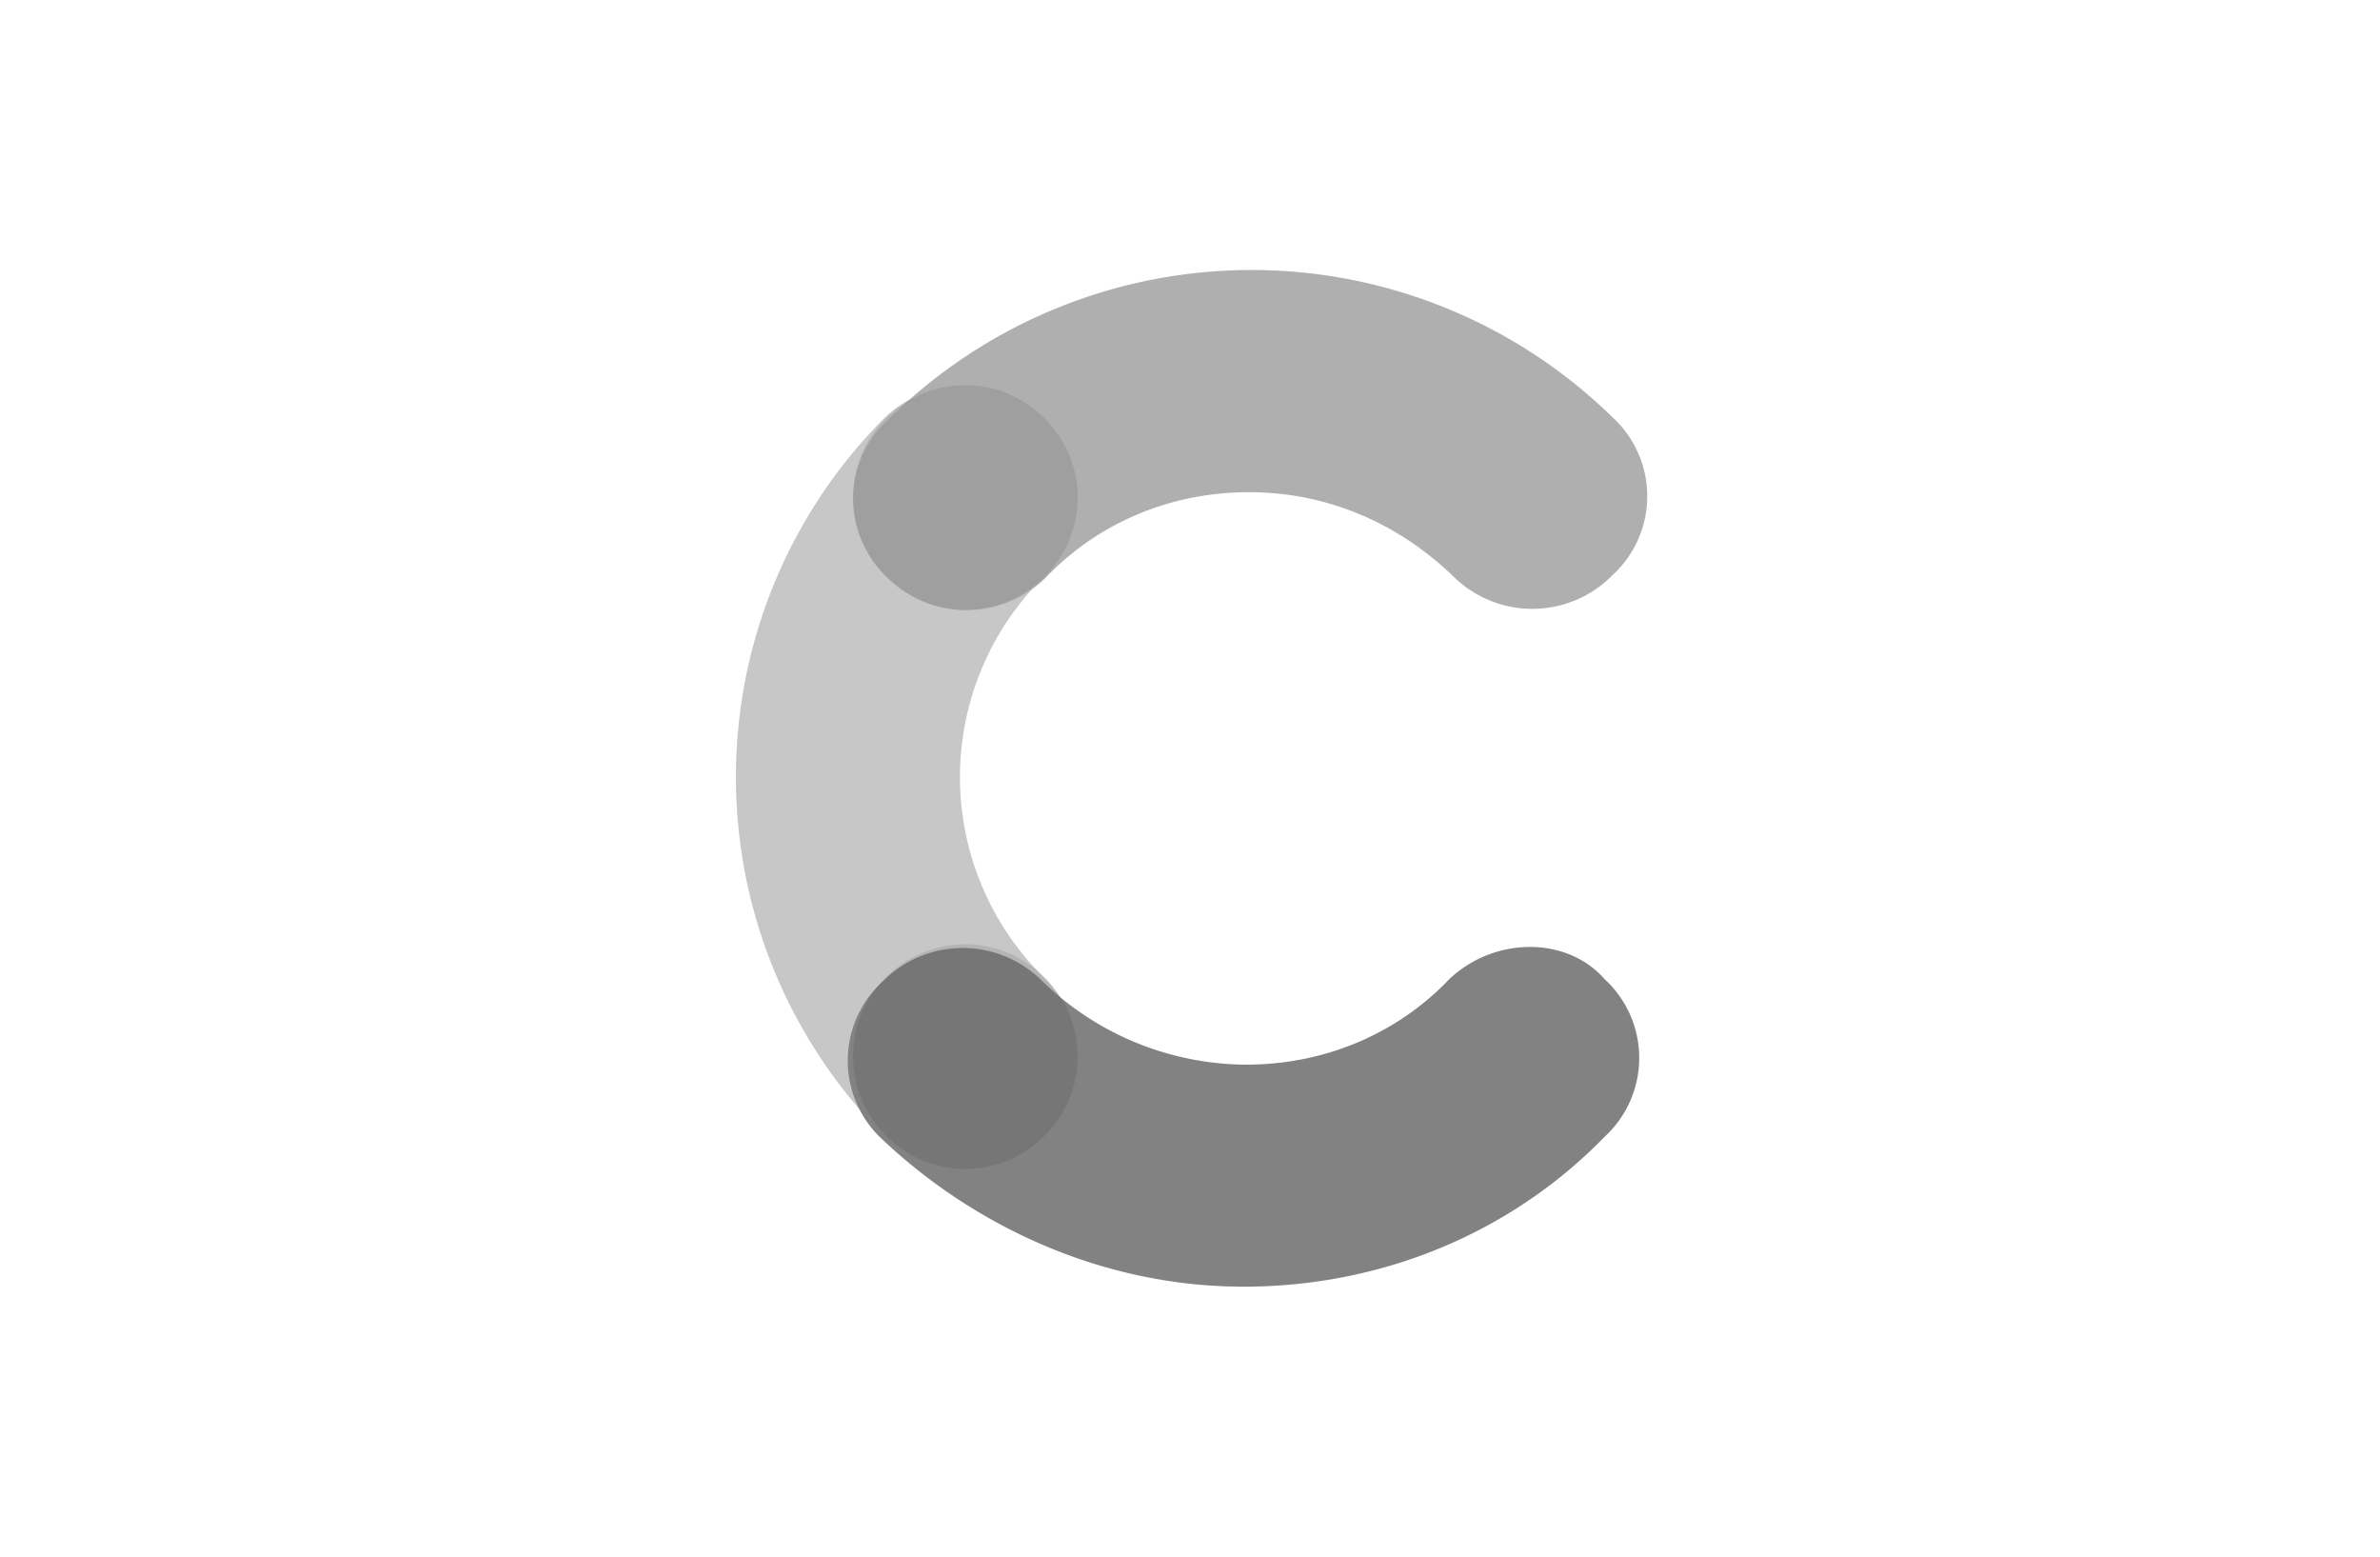<svg xmlns="http://www.w3.org/2000/svg" viewBox="0 0 89 58.2" role="img" aria-label="[title]">
  <title>Contentful</title>
  <path fill="#c7c7c7"
    d="M39.1 36.6a10.5 10.5 0 01-.1-15 4 4 0 000-5.9 4.2 4.2 0 00-6 0 19 19 0 00.1 26.8 4.2 4.2 0 006 0 4.2 4.2 0 000-5.9z" />
  <path fill="#afafaf"
    d="M39.1 21.6c1.9-2 4.6-3.2 7.6-3.2s5.6 1.2 7.6 3.1a4.2 4.2 0 006 0 4 4 0 000-5.9 19.3 19.3 0 00-27.1.1 4 4 0 000 5.9 4.2 4.2 0 005.9 0z" />
  <path fill="#828282"
    d="M54.2 36.6c-1.9 2-4.6 3.2-7.6 3.2a11 11 0 01-7.6-3.1 4.2 4.2 0 00-6 0 4 4 0 000 5.9c3.5 3.3 8.3 5.5 13.5 5.5 5.3 0 10.1-2.1 13.5-5.6a4 4 0 000-5.9c-1.4-1.6-4.1-1.6-5.8 0z" />
  <path fill="#0D1111" fill-opacity=".1"
    d="M36.1 22.8c2.3 0 4.2-1.9 4.2-4.2 0-2.3-1.9-4.2-4.2-4.2a4.2 4.2 0 00-4.2 4.2c0 2.3 1.9 4.2 4.2 4.2z" />
  <path fill="#0D1111"
    d="M36.1 43.7c2.3 0 4.2-1.9 4.2-4.2 0-2.3-1.9-4.2-4.2-4.2a4.2 4.2 0 00-4.2 4.2c0 2.3 1.9 4.2 4.2 4.2z"
    opacity=".1" />
</svg>
